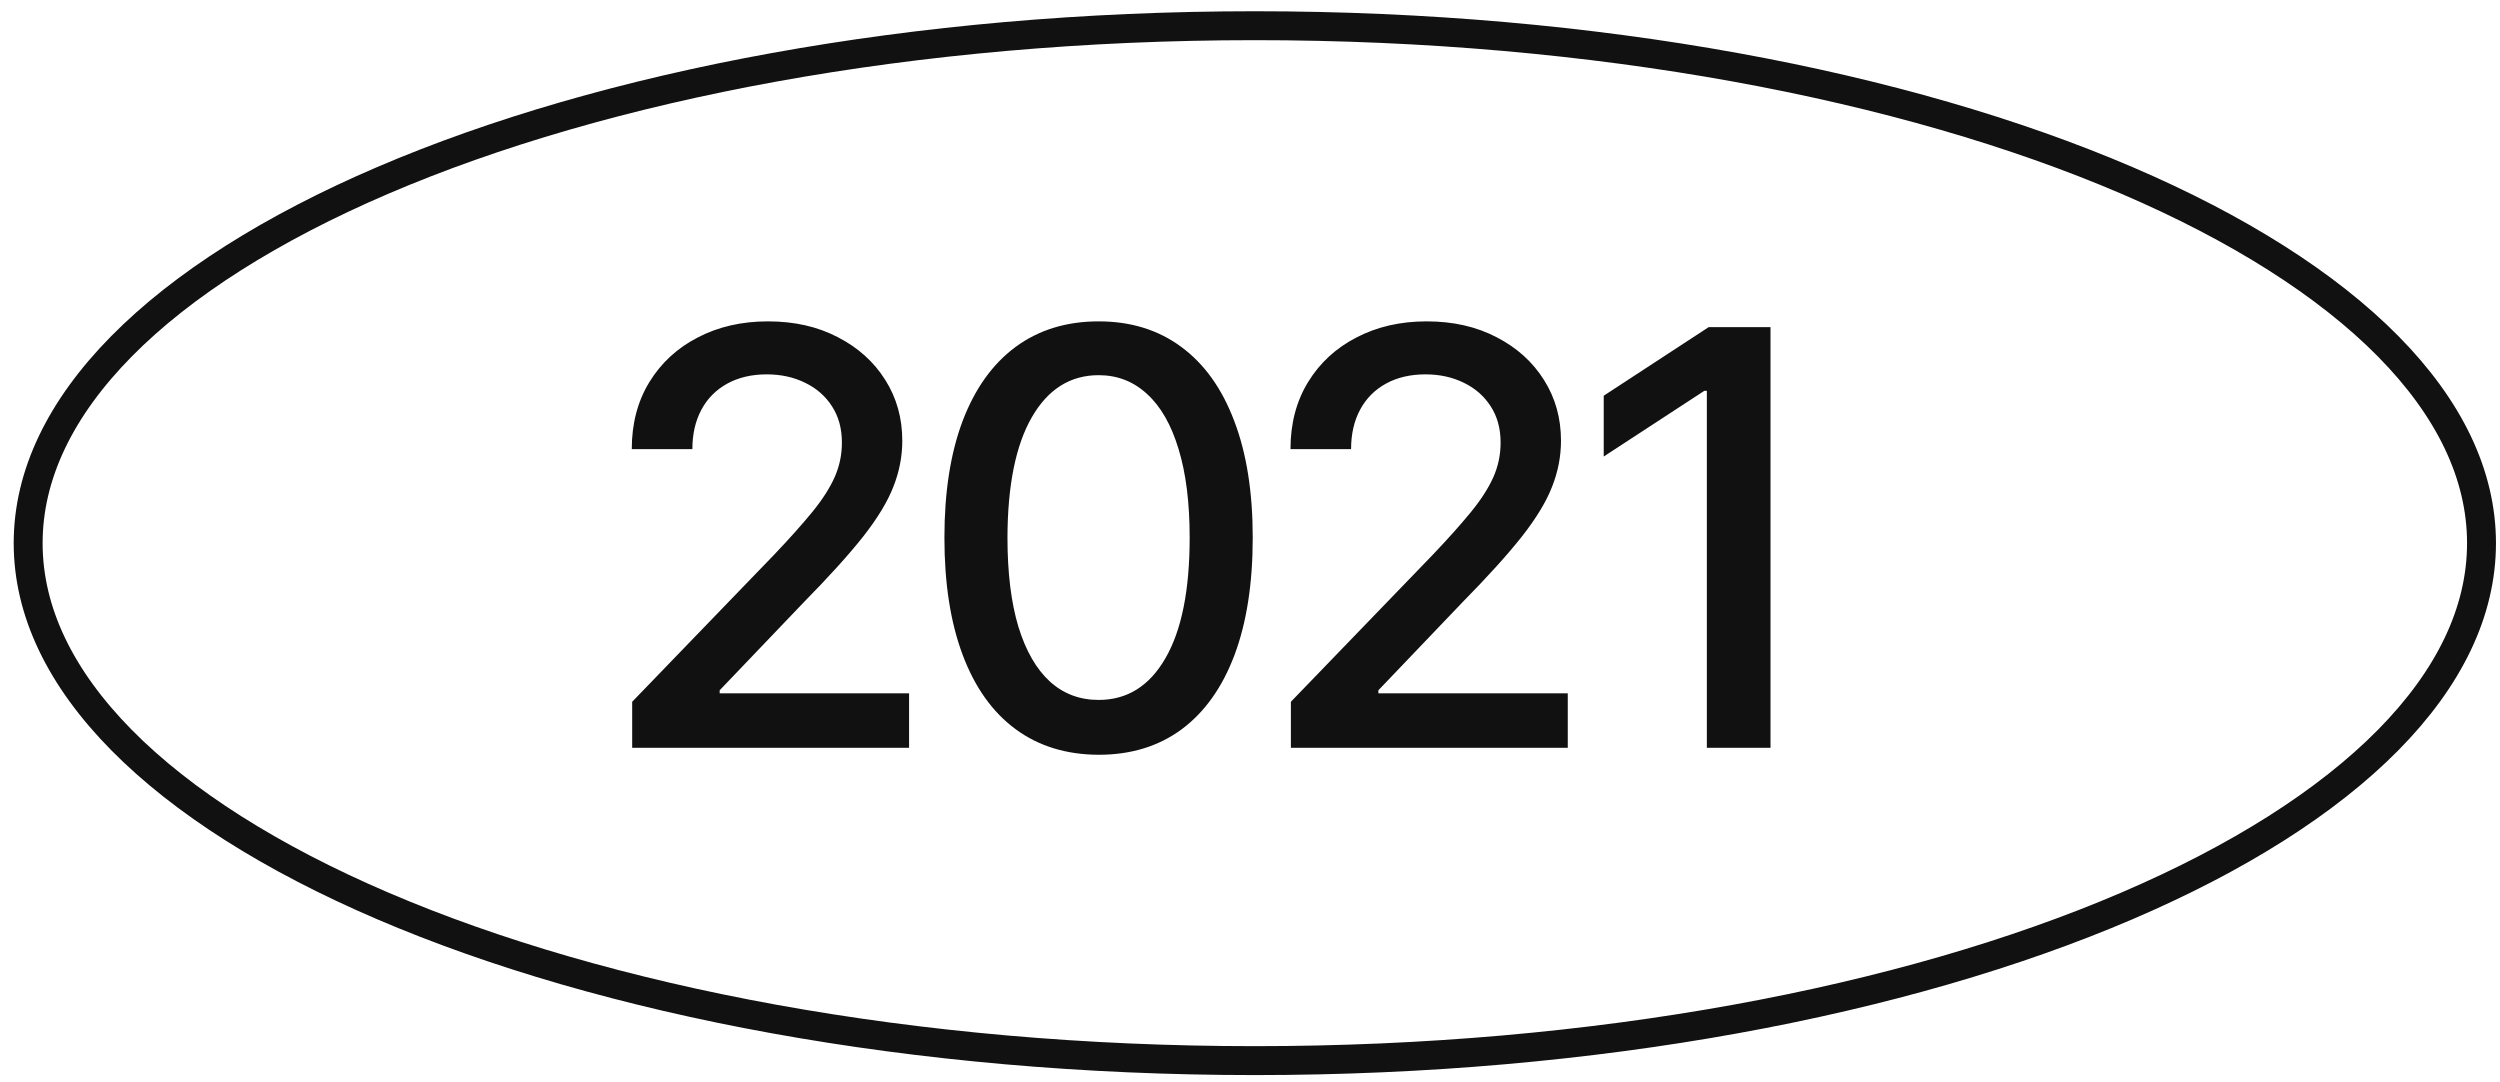 <svg width="141" height="61" viewBox="0 0 141 61" fill="none" xmlns="http://www.w3.org/2000/svg">
<path d="M139.957 30.635C139.957 34.501 138.132 38.253 134.691 41.739C131.246 45.229 126.222 48.41 119.948 51.098C107.405 56.474 90.019 59.819 70.772 59.819C51.526 59.819 34.14 56.474 21.596 51.098C15.323 48.41 10.298 45.229 6.854 41.739C3.413 38.253 1.588 34.501 1.588 30.635C1.588 26.768 3.413 23.017 6.854 19.53C10.298 16.04 15.323 12.86 21.596 10.171C34.14 4.795 51.526 1.45 70.772 1.45C90.019 1.45 107.405 4.795 119.948 10.171C126.222 12.86 131.246 16.04 134.691 19.53C138.132 23.017 139.957 26.768 139.957 30.635Z" stroke="#111111" stroke-width="1.631"/>
<path d="M35.655 42.175V39.58L43.684 31.262C44.541 30.359 45.248 29.567 45.804 28.887C46.367 28.2 46.788 27.547 47.066 26.93C47.344 26.312 47.483 25.655 47.483 24.96C47.483 24.172 47.298 23.493 46.928 22.921C46.557 22.342 46.051 21.898 45.41 21.589C44.769 21.272 44.047 21.114 43.243 21.114C42.394 21.114 41.653 21.288 41.019 21.635C40.386 21.983 39.899 22.473 39.559 23.107C39.22 23.74 39.05 24.481 39.05 25.331H35.632C35.632 23.887 35.964 22.624 36.629 21.543C37.293 20.461 38.204 19.623 39.362 19.029C40.521 18.426 41.838 18.125 43.313 18.125C44.804 18.125 46.117 18.422 47.252 19.017C48.395 19.604 49.287 20.407 49.928 21.427C50.569 22.439 50.889 23.582 50.889 24.856C50.889 25.736 50.723 26.598 50.391 27.439C50.067 28.281 49.499 29.22 48.688 30.255C47.877 31.282 46.75 32.529 45.306 33.996L40.59 38.931V39.105H51.272V42.175H35.655ZM61.965 42.569C60.135 42.562 58.571 42.079 57.273 41.121C55.976 40.163 54.983 38.769 54.296 36.939C53.608 35.108 53.265 32.904 53.265 30.324C53.265 27.752 53.608 25.555 54.296 23.732C54.991 21.91 55.987 20.519 57.285 19.562C58.59 18.604 60.15 18.125 61.965 18.125C63.78 18.125 65.336 18.608 66.634 19.573C67.931 20.531 68.924 21.921 69.611 23.744C70.306 25.559 70.654 27.752 70.654 30.324C70.654 32.911 70.31 35.12 69.623 36.95C68.935 38.773 67.943 40.167 66.645 41.133C65.348 42.09 63.788 42.569 61.965 42.569ZM61.965 39.476C63.572 39.476 64.827 38.692 65.73 37.124C66.641 35.556 67.097 33.29 67.097 30.324C67.097 28.355 66.889 26.69 66.472 25.331C66.062 23.964 65.471 22.929 64.699 22.226C63.934 21.516 63.023 21.16 61.965 21.16C60.366 21.16 59.111 21.948 58.2 23.524C57.289 25.099 56.829 27.366 56.821 30.324C56.821 32.301 57.026 33.973 57.435 35.34C57.852 36.7 58.443 37.731 59.208 38.433C59.972 39.129 60.892 39.476 61.965 39.476ZM72.806 42.175V39.58L80.834 31.262C81.692 30.359 82.398 29.567 82.954 28.887C83.518 28.2 83.939 27.547 84.217 26.93C84.495 26.312 84.634 25.655 84.634 24.96C84.634 24.172 84.449 23.493 84.078 22.921C83.707 22.342 83.202 21.898 82.561 21.589C81.919 21.272 81.197 21.114 80.394 21.114C79.545 21.114 78.803 21.288 78.17 21.635C77.537 21.983 77.05 22.473 76.71 23.107C76.37 23.74 76.201 24.481 76.201 25.331H72.783C72.783 23.887 73.115 22.624 73.779 21.543C74.443 20.461 75.355 19.623 76.513 19.029C77.672 18.426 78.989 18.125 80.464 18.125C81.954 18.125 83.267 18.422 84.403 19.017C85.546 19.604 86.438 20.407 87.079 21.427C87.72 22.439 88.04 23.582 88.04 24.856C88.04 25.736 87.874 26.598 87.542 27.439C87.218 28.281 86.65 29.22 85.839 30.255C85.028 31.282 83.9 32.529 82.456 33.996L77.741 38.931V39.105H88.422V42.175H72.806ZM99.857 18.45V42.175H96.266V22.041H96.127L90.45 25.748V22.319L96.37 18.45H99.857Z" fill="#111111"/>
</svg>
